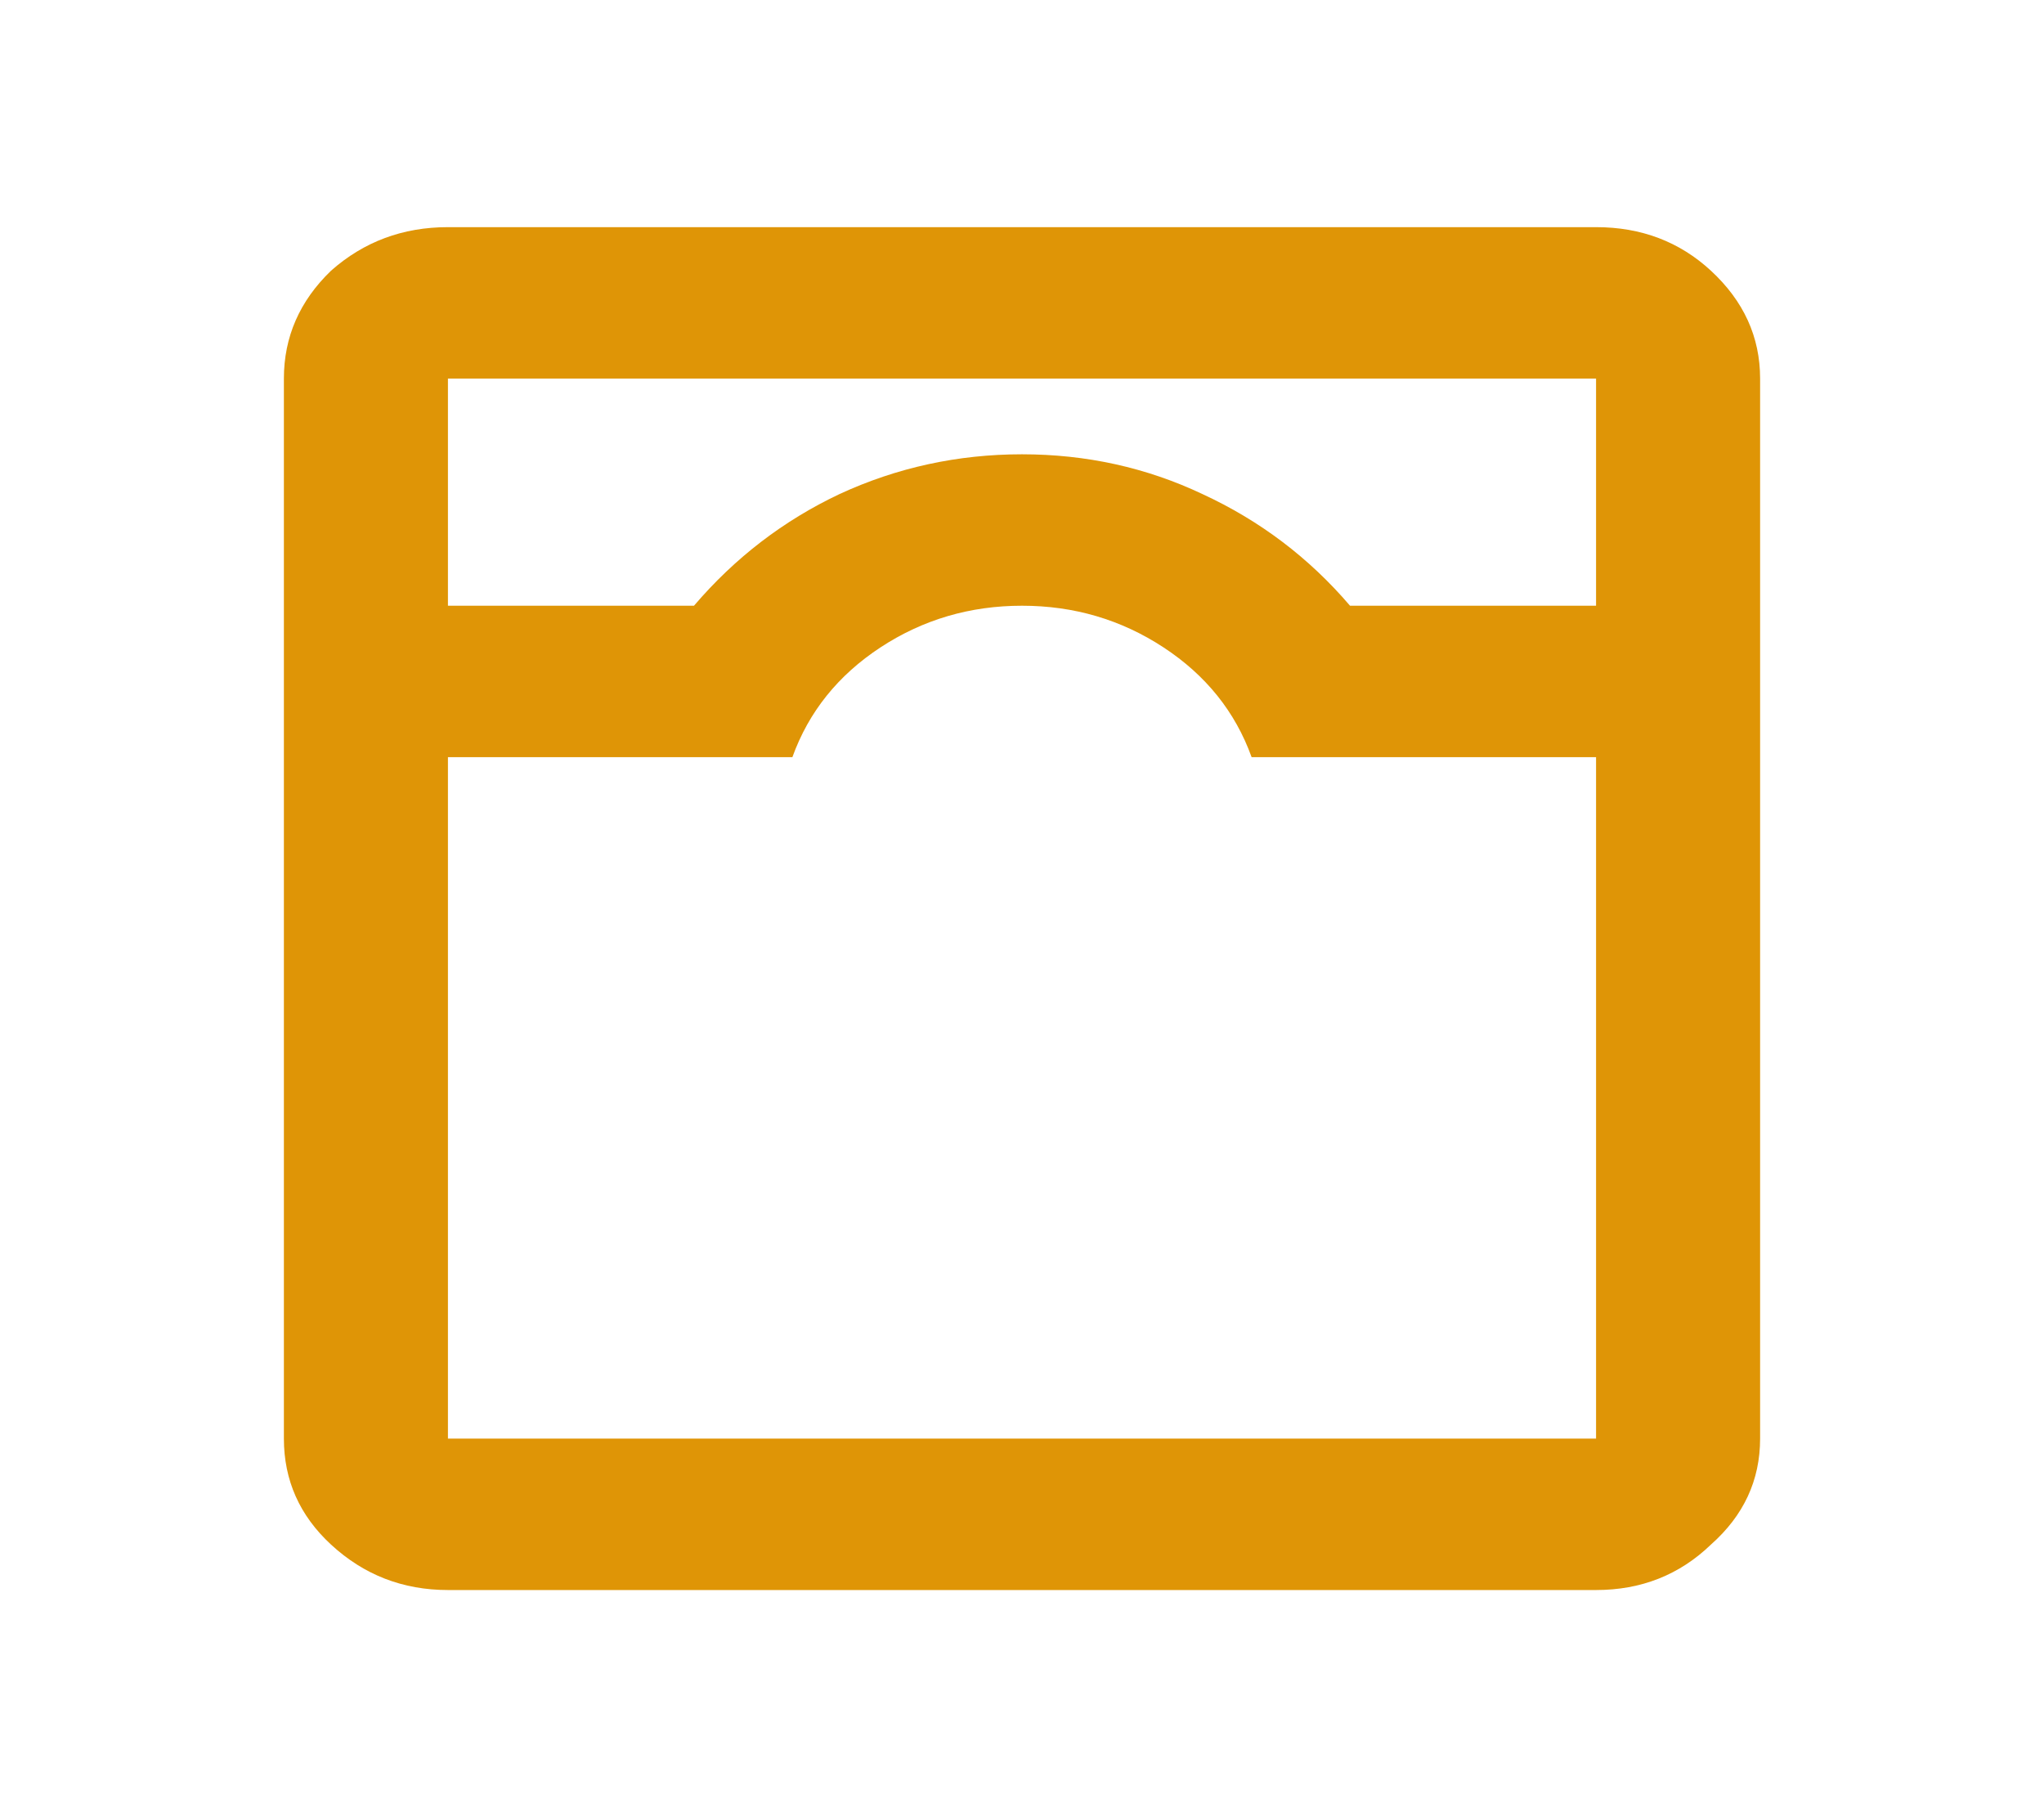 <svg width="27" height="24" viewBox="0 0 27 24" fill="none" xmlns="http://www.w3.org/2000/svg">
<path d="M5.917 3C5.321 3 4.806 3.192 4.373 3.575C3.958 3.975 3.75 4.45 3.75 5V19C3.75 19.55 3.958 20.017 4.373 20.4C4.806 20.8 5.321 21 5.917 21H21.083C21.679 21 22.185 20.8 22.6 20.4C23.033 20.017 23.25 19.55 23.25 19V5C23.25 4.45 23.033 3.975 22.6 3.575C22.185 3.192 21.679 3 21.083 3H5.917ZM5.917 5H21.083V8H17.833C17.292 7.367 16.642 6.875 15.883 6.525C15.143 6.175 14.349 6 13.5 6C12.651 6 11.848 6.175 11.09 6.525C10.349 6.875 9.708 7.367 9.167 8H5.917V5ZM13.5 8C14.186 8 14.809 8.183 15.369 8.55C15.928 8.917 16.317 9.4 16.533 10H21.083V19H5.917V10H10.467C10.683 9.4 11.072 8.917 11.631 8.55C12.191 8.183 12.814 8 13.5 8ZM5.917 5H9.167C9.708 5 10.349 5 11.09 5C11.848 5 12.651 5 13.5 5C14.349 5 15.143 5 15.883 5C16.642 5 17.292 5 17.833 5H21.083H5.917Z" fill="#DF9506"/>
</svg>

